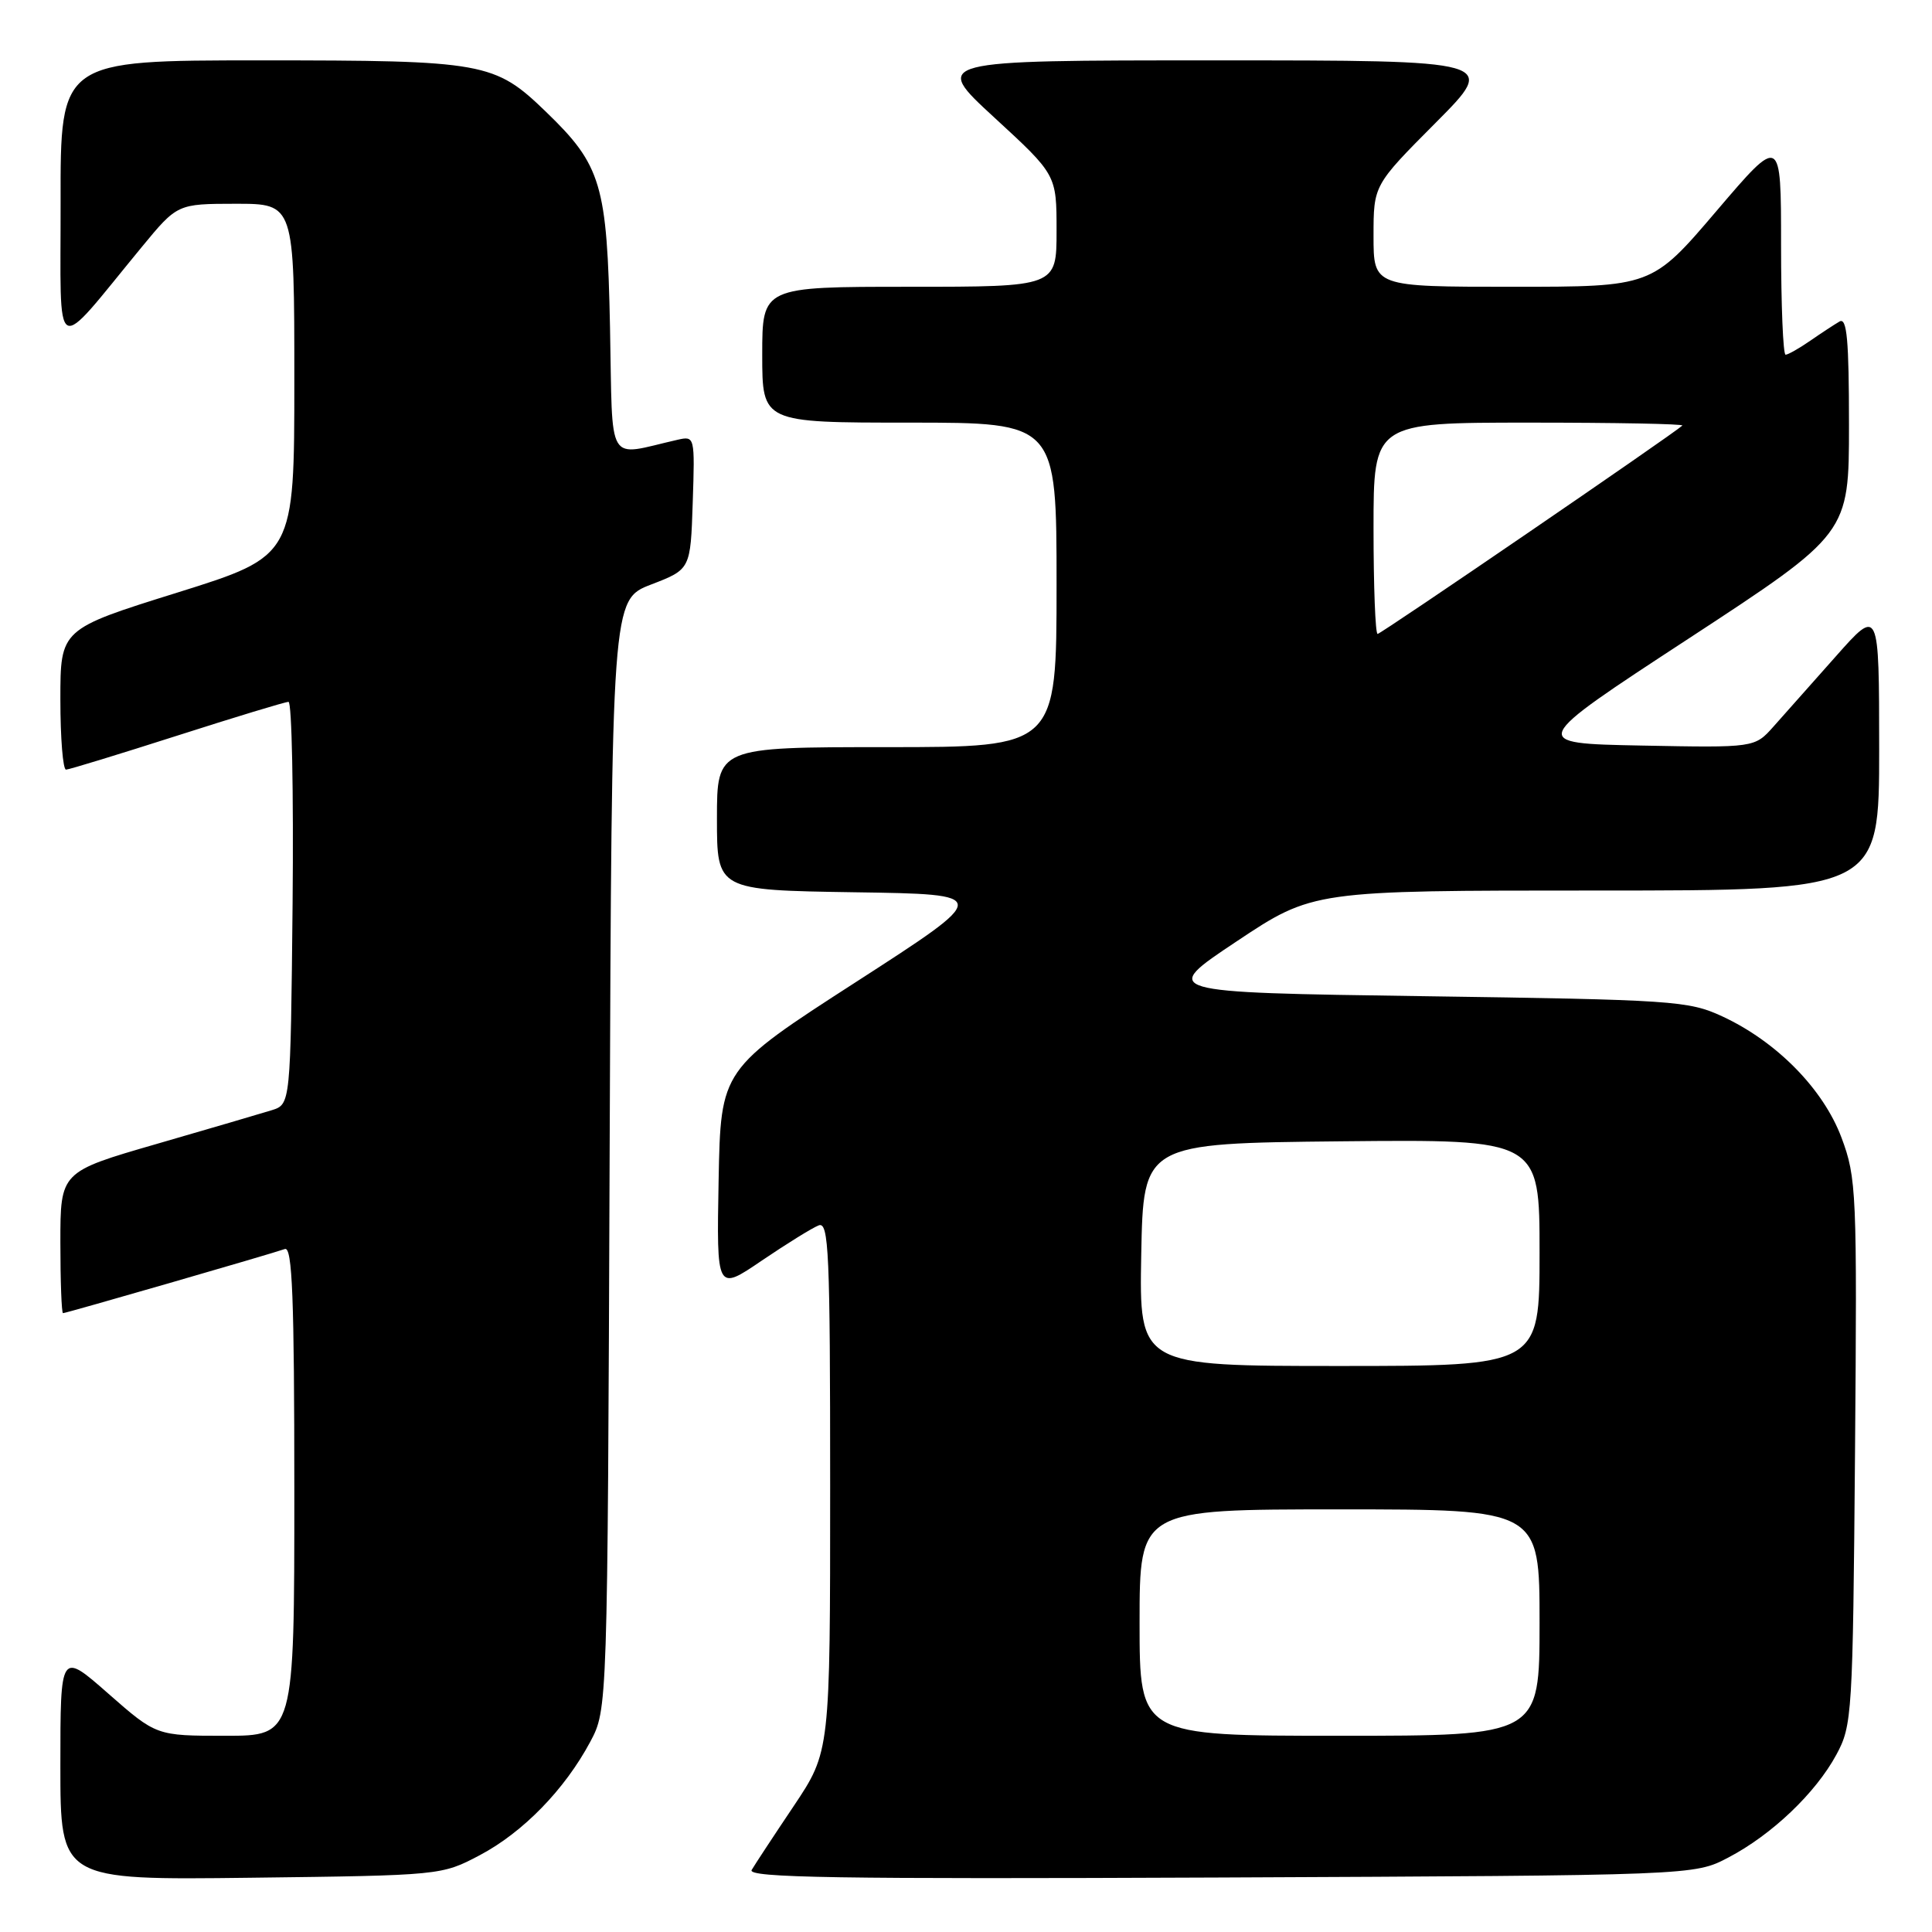 <?xml version="1.0" encoding="UTF-8" standalone="no"?>
<!DOCTYPE svg PUBLIC "-//W3C//DTD SVG 1.1//EN" "http://www.w3.org/Graphics/SVG/1.1/DTD/svg11.dtd" >
<svg xmlns="http://www.w3.org/2000/svg" xmlns:xlink="http://www.w3.org/1999/xlink" version="1.1" viewBox="0 0 256 256">
 <g >
 <path fill="currentColor"
d=" M 63.56 245.83 C 69.30 242.80 74.83 237.12 78.21 230.80 C 80.50 226.50 80.50 226.50 80.78 152.98 C 81.06 79.46 81.06 79.46 86.28 77.45 C 91.50 75.44 91.50 75.44 91.79 66.59 C 92.08 57.83 92.06 57.76 89.79 58.27 C 80.21 60.44 81.21 62.10 80.83 43.36 C 80.44 24.40 79.70 21.91 72.33 14.80 C 65.54 8.24 64.19 8.00 34.53 8.00 C 8.00 8.00 8.00 8.00 8.03 26.75 C 8.06 47.89 6.85 47.22 18.77 32.75 C 23.50 27.01 23.50 27.01 31.25 27.00 C 39.00 27.00 39.00 27.00 39.00 50.33 C 39.00 73.67 39.00 73.67 23.50 78.52 C 8.00 83.36 8.00 83.36 8.00 92.68 C 8.00 97.81 8.34 101.99 8.75 101.98 C 9.16 101.97 15.78 99.94 23.47 97.48 C 31.15 95.02 37.79 93.00 38.23 93.00 C 38.67 93.00 38.91 105.00 38.77 119.67 C 38.50 146.33 38.50 146.33 36.00 147.11 C 34.62 147.54 27.76 149.55 20.75 151.58 C 8.00 155.27 8.00 155.27 8.00 164.64 C 8.00 169.79 8.16 174.00 8.35 174.00 C 8.76 174.00 35.90 166.16 37.75 165.50 C 38.73 165.16 39.00 171.99 39.00 197.53 C 39.00 230.00 39.00 230.00 29.86 230.00 C 20.72 230.00 20.72 230.00 14.36 224.42 C 8.00 218.83 8.00 218.83 8.00 233.98 C 8.00 249.12 8.00 249.12 33.25 248.81 C 58.41 248.50 58.52 248.49 63.56 245.83 Z  M 229.00 246.14 C 234.76 243.13 240.58 237.59 243.33 232.50 C 245.42 228.64 245.51 227.23 245.80 192.41 C 246.08 157.90 246.00 156.08 244.01 150.75 C 241.59 144.29 235.40 138.00 228.18 134.66 C 223.74 132.61 221.69 132.47 188.60 132.00 C 153.70 131.50 153.70 131.50 163.84 124.75 C 173.98 118.00 173.98 118.00 211.49 118.00 C 249.00 118.00 249.00 118.00 249.00 99.25 C 248.99 80.50 248.99 80.50 243.25 86.98 C 240.09 90.54 236.38 94.72 235.00 96.27 C 232.50 99.08 232.50 99.08 217.51 98.79 C 202.52 98.50 202.52 98.50 223.76 84.61 C 245.00 70.71 245.00 70.71 245.00 56.30 C 245.00 45.05 244.73 42.04 243.75 42.60 C 243.06 43.00 241.31 44.15 239.85 45.16 C 238.39 46.17 236.92 47.00 236.60 47.00 C 236.27 47.00 236.00 40.46 236.00 32.46 C 236.00 17.92 236.00 17.92 227.44 27.96 C 218.88 38.00 218.88 38.00 200.44 38.00 C 182.00 38.00 182.00 38.00 182.00 31.27 C 182.00 24.54 182.00 24.54 190.23 16.27 C 198.46 8.00 198.46 8.00 160.99 8.00 C 123.52 8.00 123.52 8.00 131.76 15.58 C 140.00 23.16 140.00 23.16 140.00 30.58 C 140.00 38.00 140.00 38.00 120.50 38.00 C 101.00 38.00 101.00 38.00 101.00 47.00 C 101.00 56.00 101.00 56.00 120.50 56.00 C 140.00 56.00 140.00 56.00 140.00 77.50 C 140.00 99.00 140.00 99.00 117.50 99.00 C 95.00 99.00 95.00 99.00 95.00 108.48 C 95.00 117.95 95.00 117.95 113.22 118.23 C 131.43 118.50 131.43 118.50 113.47 130.09 C 95.50 141.68 95.50 141.68 95.22 156.40 C 94.95 171.11 94.95 171.11 100.95 167.03 C 104.26 164.79 107.64 162.69 108.48 162.37 C 109.82 161.85 110.00 165.90 110.00 196.94 C 110.00 232.09 110.00 232.09 105.18 239.30 C 102.52 243.26 100.01 247.08 99.60 247.78 C 98.99 248.81 110.87 249.00 161.67 248.78 C 224.50 248.50 224.50 248.50 229.00 246.14 Z  M 151.00 215.00 C 151.00 200.00 151.00 200.00 177.50 200.00 C 204.00 200.00 204.00 200.00 204.00 215.00 C 204.00 230.00 204.00 230.00 177.50 230.00 C 151.00 230.00 151.00 230.00 151.00 215.00 Z  M 151.22 166.25 C 151.50 151.50 151.50 151.50 177.75 151.23 C 204.00 150.97 204.00 150.97 204.00 165.98 C 204.00 181.00 204.00 181.00 177.47 181.00 C 150.95 181.00 150.95 181.00 151.22 166.25 Z  M 182.00 70.00 C 182.00 56.00 182.00 56.00 202.67 56.00 C 214.03 56.00 223.15 56.17 222.92 56.39 C 221.65 57.56 182.99 84.00 182.54 84.00 C 182.24 84.00 182.00 77.70 182.00 70.00 Z "/>
</g>
</svg>